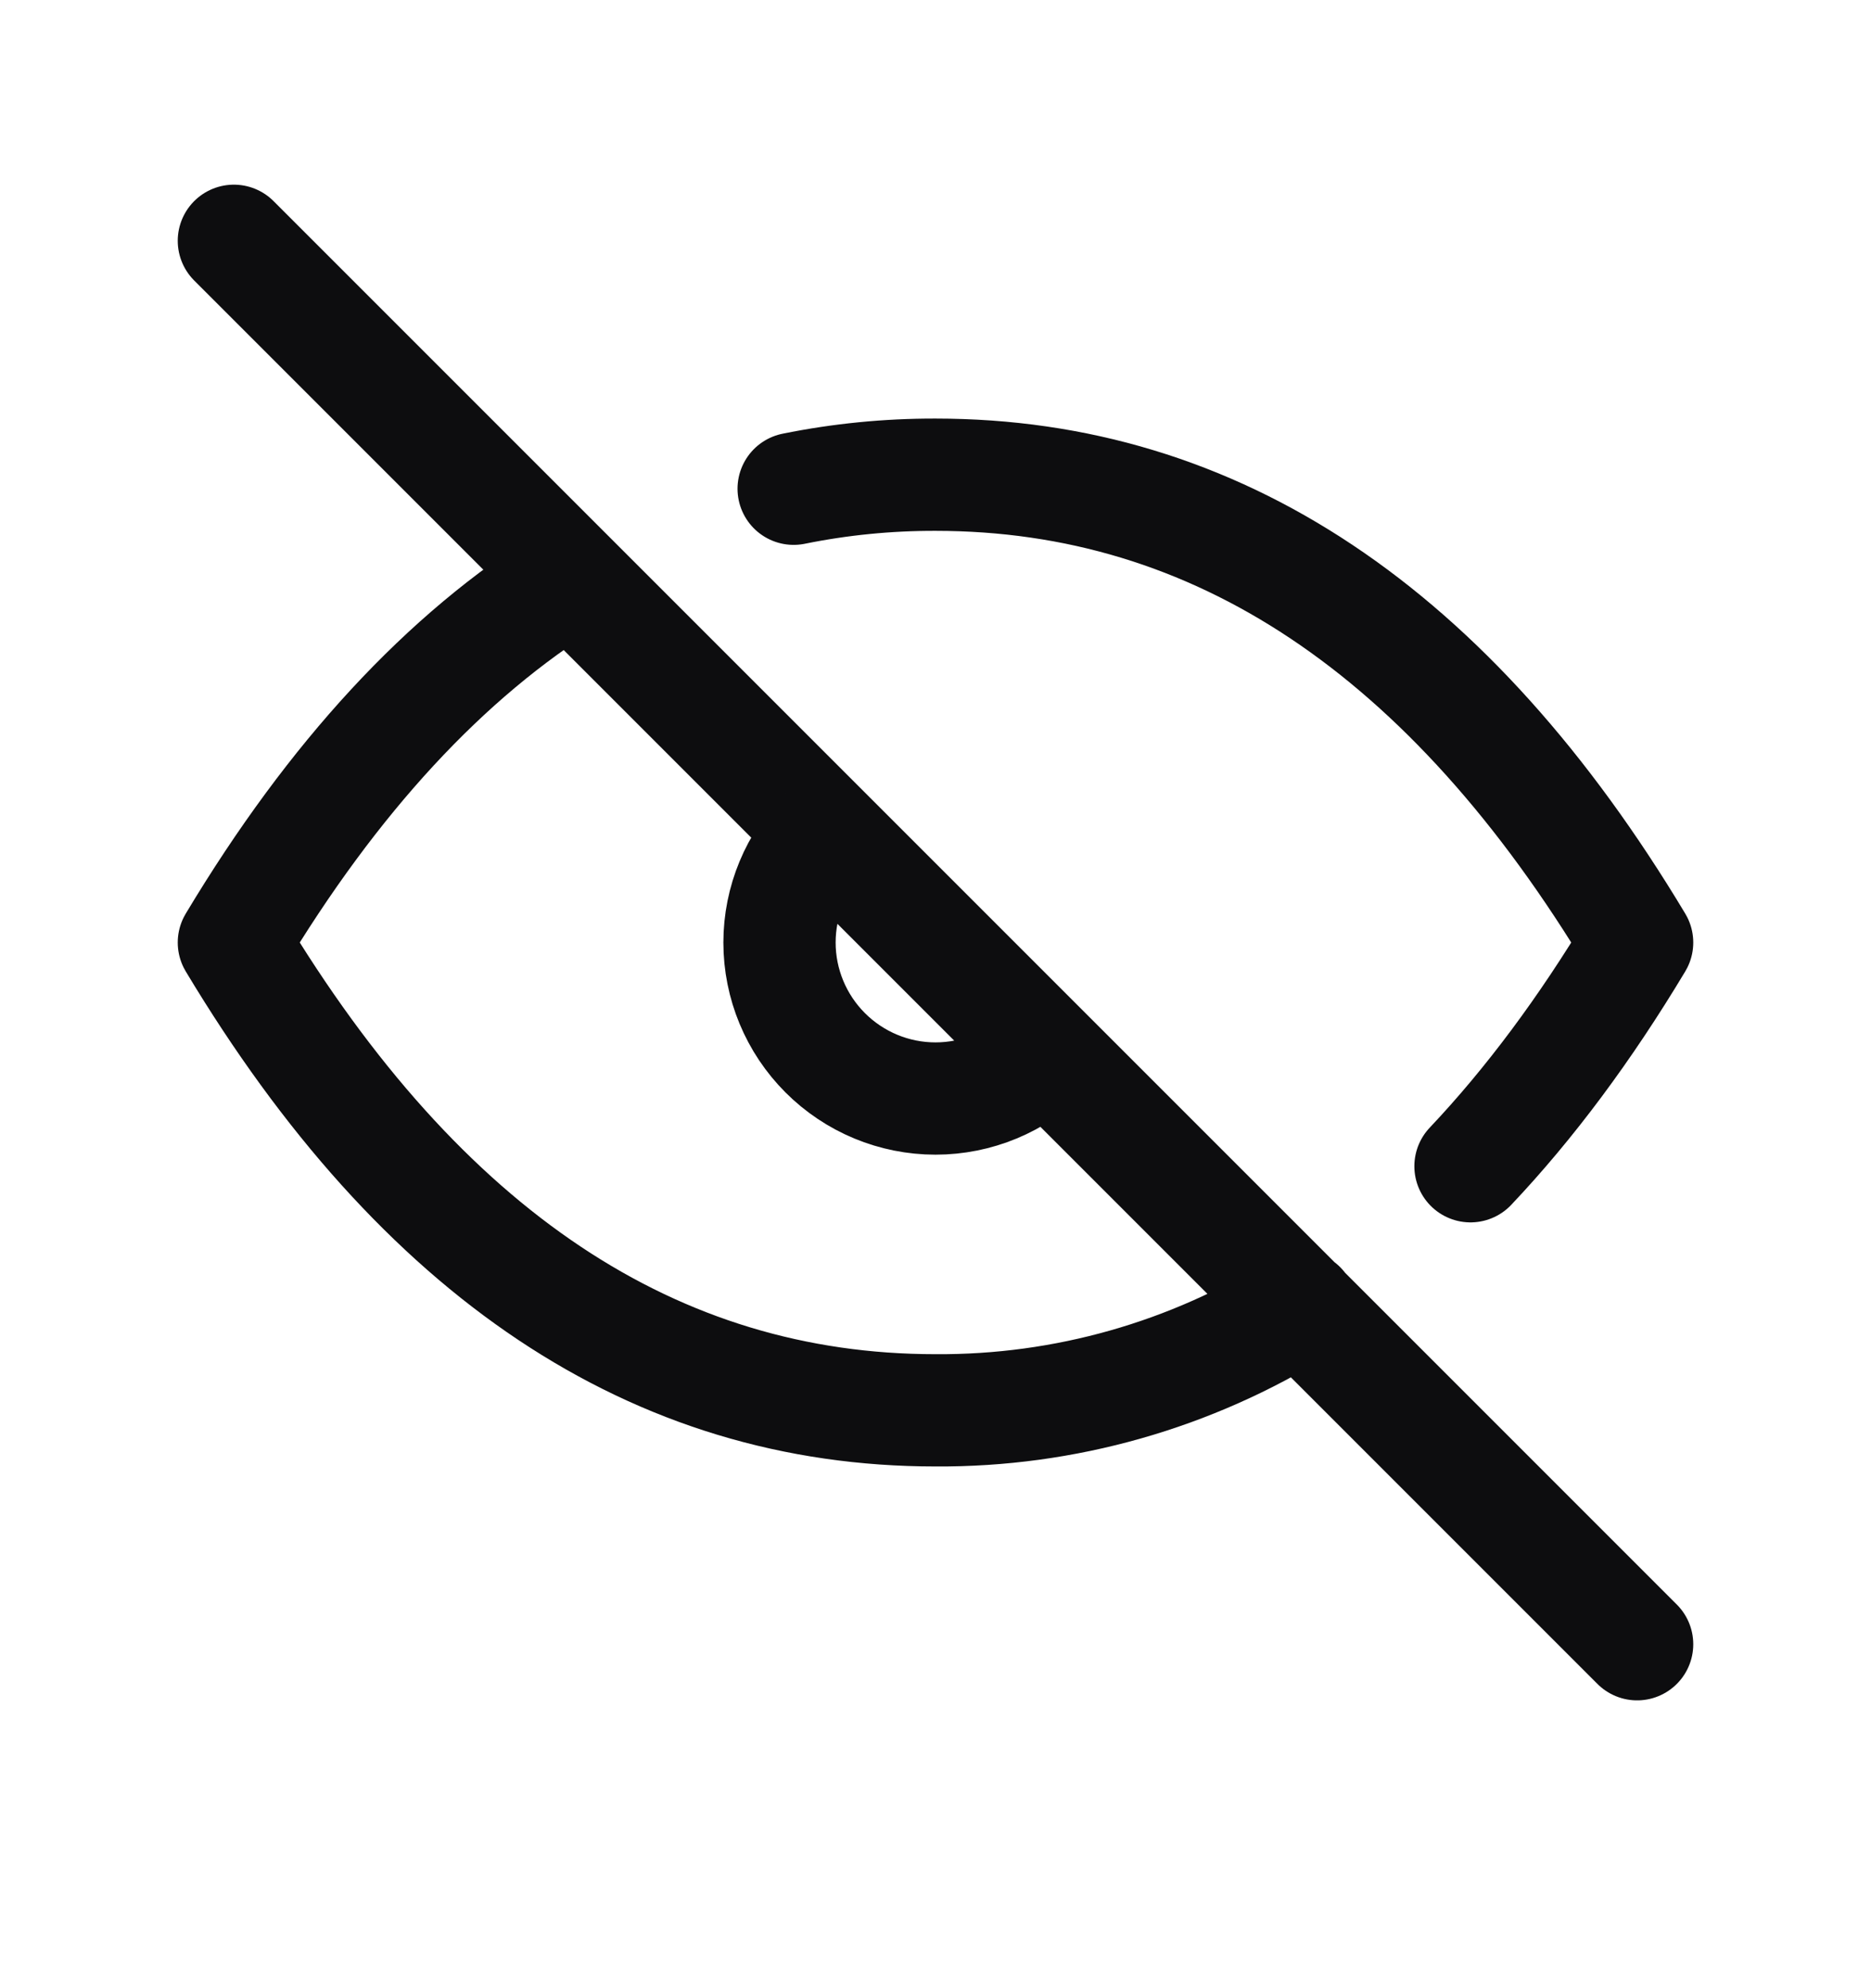 <svg width="16" height="17" viewBox="0 0 16 17" fill="none" xmlns="http://www.w3.org/2000/svg">
<path d="M7.057 7.117C6.807 7.367 6.666 7.706 6.666 8.059C6.666 8.413 6.807 8.752 7.057 9.002C7.307 9.252 7.646 9.393 8 9.393C8.354 9.393 8.693 9.252 8.943 9.002M11.121 11.174C10.185 11.759 9.103 12.066 8 12.059C5.6 12.059 3.6 10.725 2 8.059C2.848 6.645 3.808 5.607 4.88 4.943M6.787 4.179C7.186 4.098 7.593 4.058 8 4.059C10.4 4.059 12.4 5.392 14 8.059C13.556 8.799 13.081 9.437 12.575 9.972M2 2.059L14 14.059" stroke="#0D0D0F" stroke-width="0.96" stroke-linecap="round" stroke-linejoin="round"/>
</svg>
